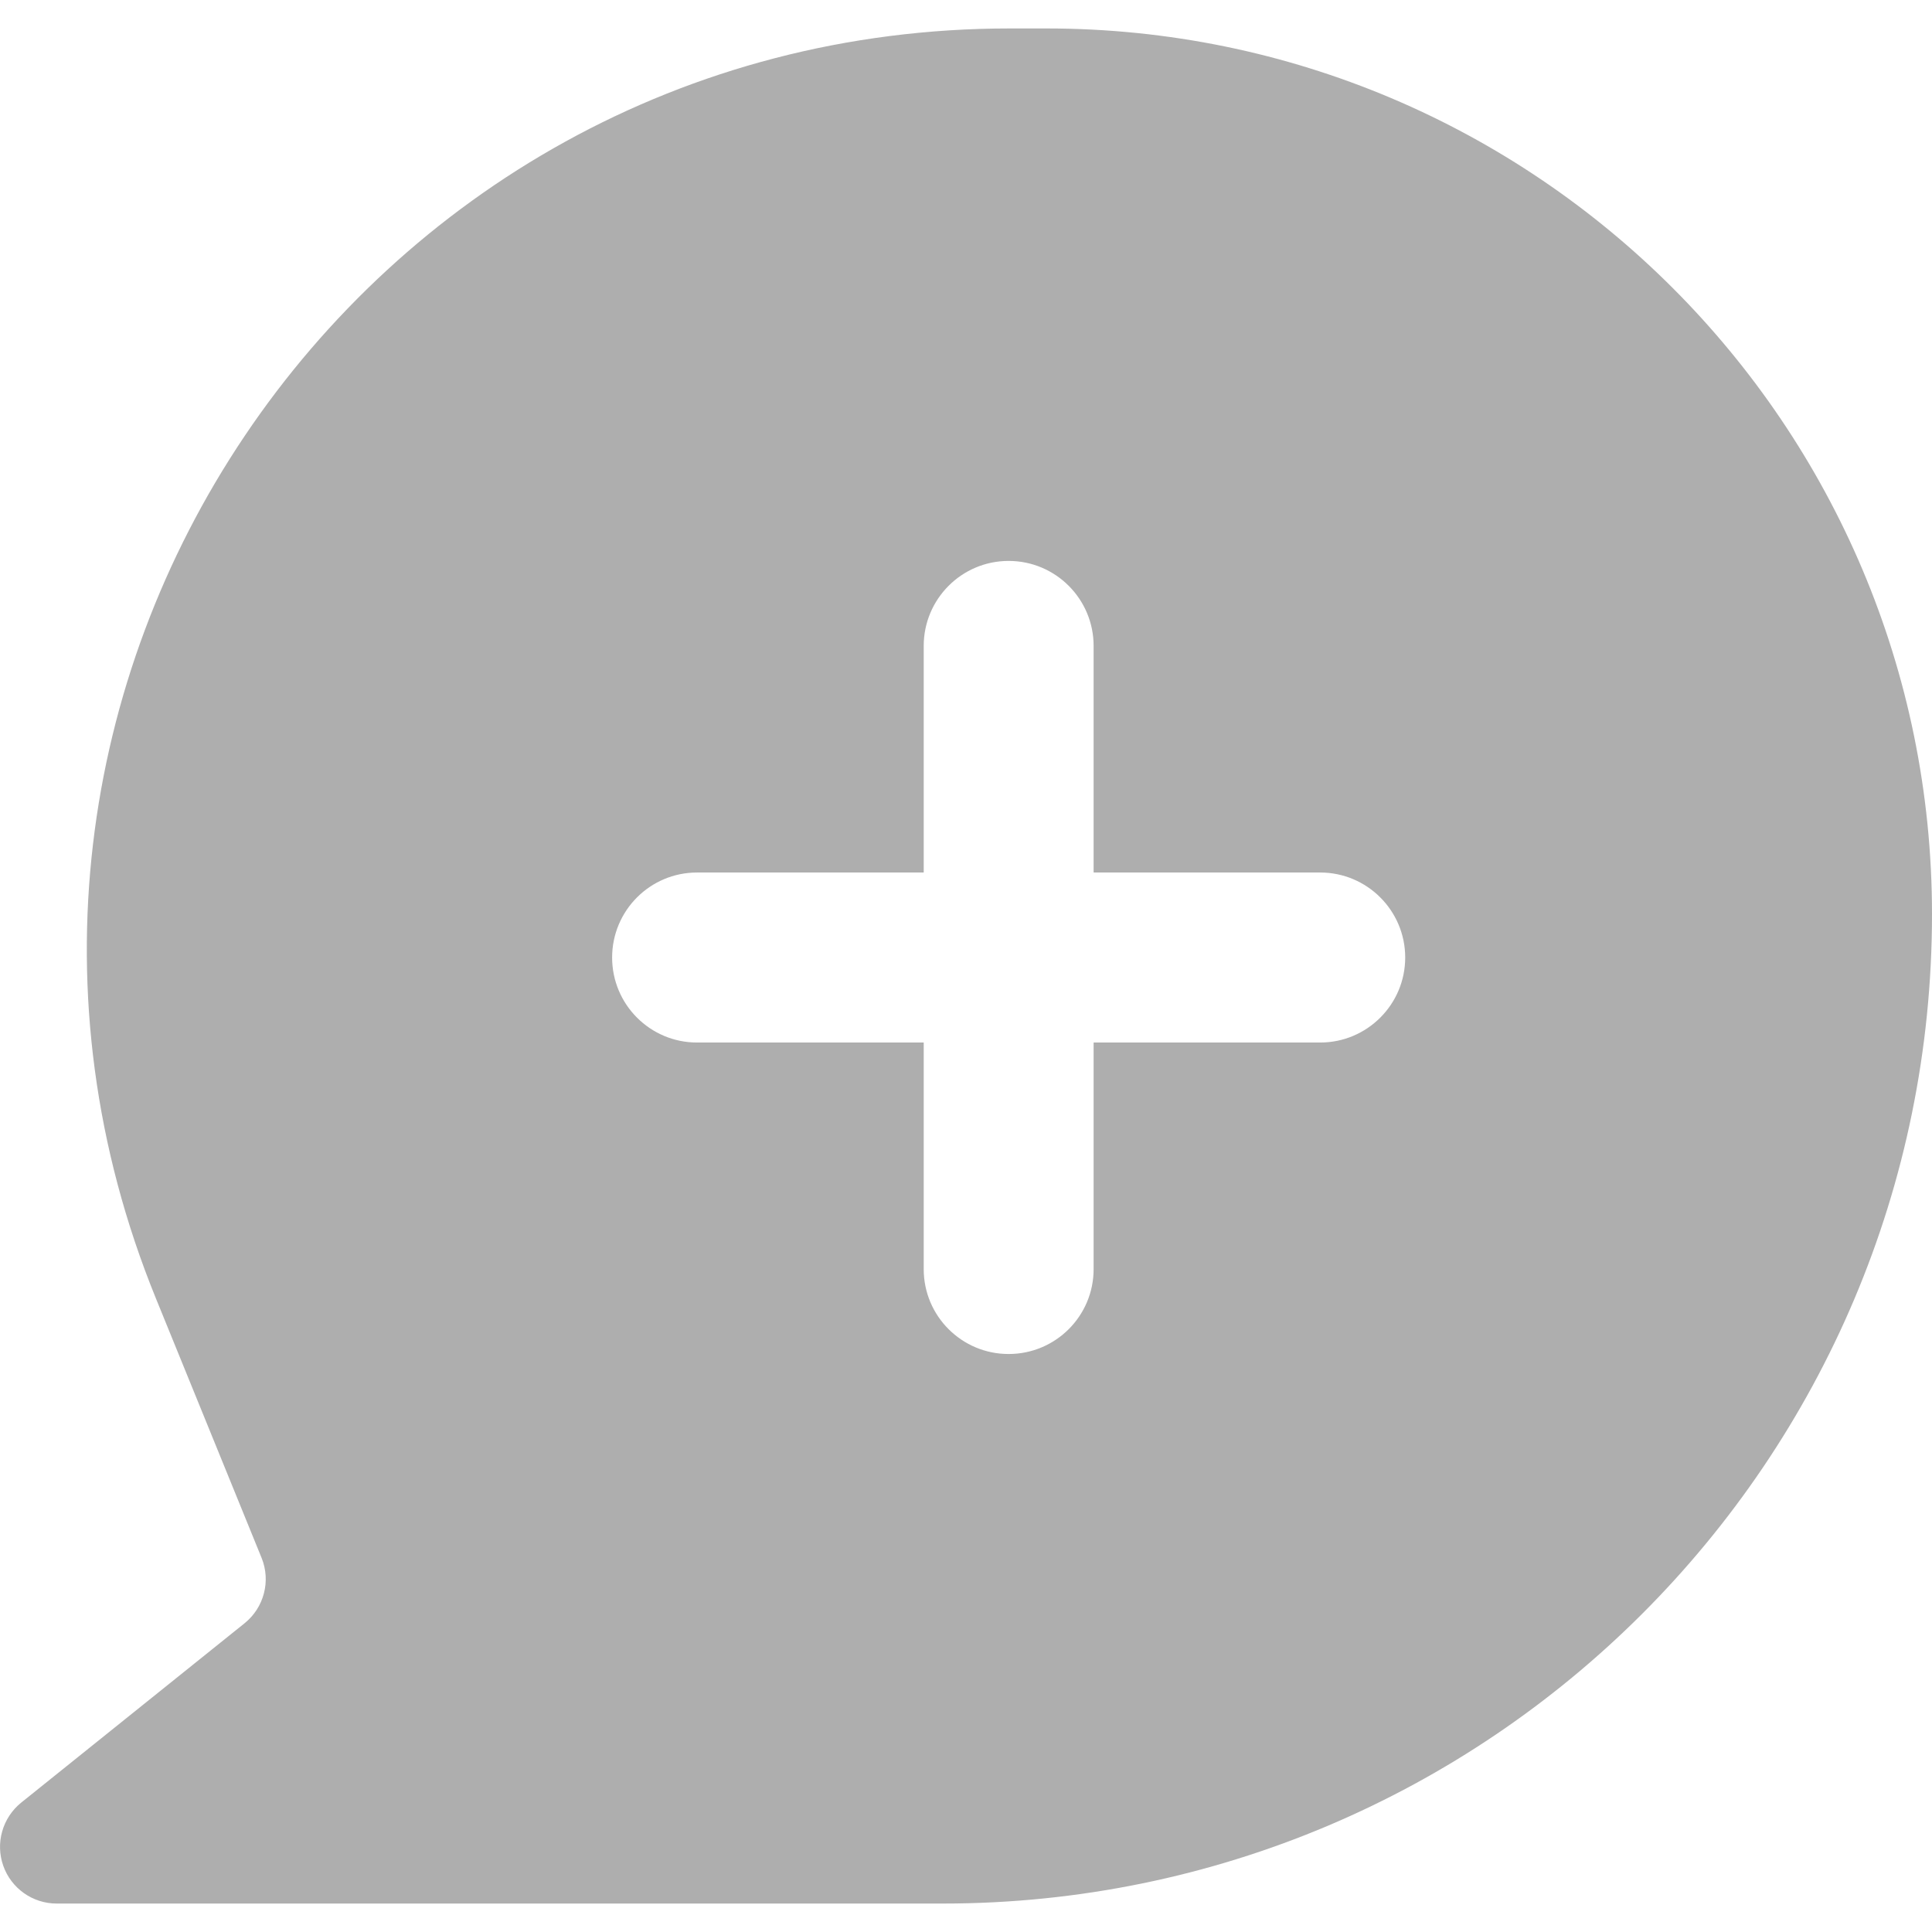 <svg viewBox="0 0 18 18" fill="#AEAEAE" xmlns="http://www.w3.org/2000/svg">
<path fill-rule="evenodd" clip-rule="evenodd" d="M1.453 12.098C-0.85 6.447 3.307 0.265 9.409 0.265H9.748C14.306 0.265 18 3.96 18 8.517C18 13.608 13.873 17.735 8.783 17.735H0.528C0.304 17.735 0.104 17.593 0.03 17.382C-0.044 17.171 0.023 16.936 0.197 16.795L2.278 15.124C2.46 14.978 2.525 14.73 2.437 14.514L1.453 12.098ZM10.189 6.018C10.189 5.581 9.835 5.226 9.397 5.226C8.96 5.226 8.606 5.581 8.606 6.018V8.129H6.494C6.057 8.129 5.703 8.484 5.703 8.921C5.703 9.358 6.057 9.713 6.494 9.713H8.606V11.824C8.606 12.261 8.96 12.615 9.397 12.615C9.835 12.615 10.189 12.261 10.189 11.824V9.713H12.3C12.737 9.713 13.092 9.358 13.092 8.921C13.092 8.484 12.737 8.129 12.3 8.129H10.189V6.018Z"/>
</svg>
